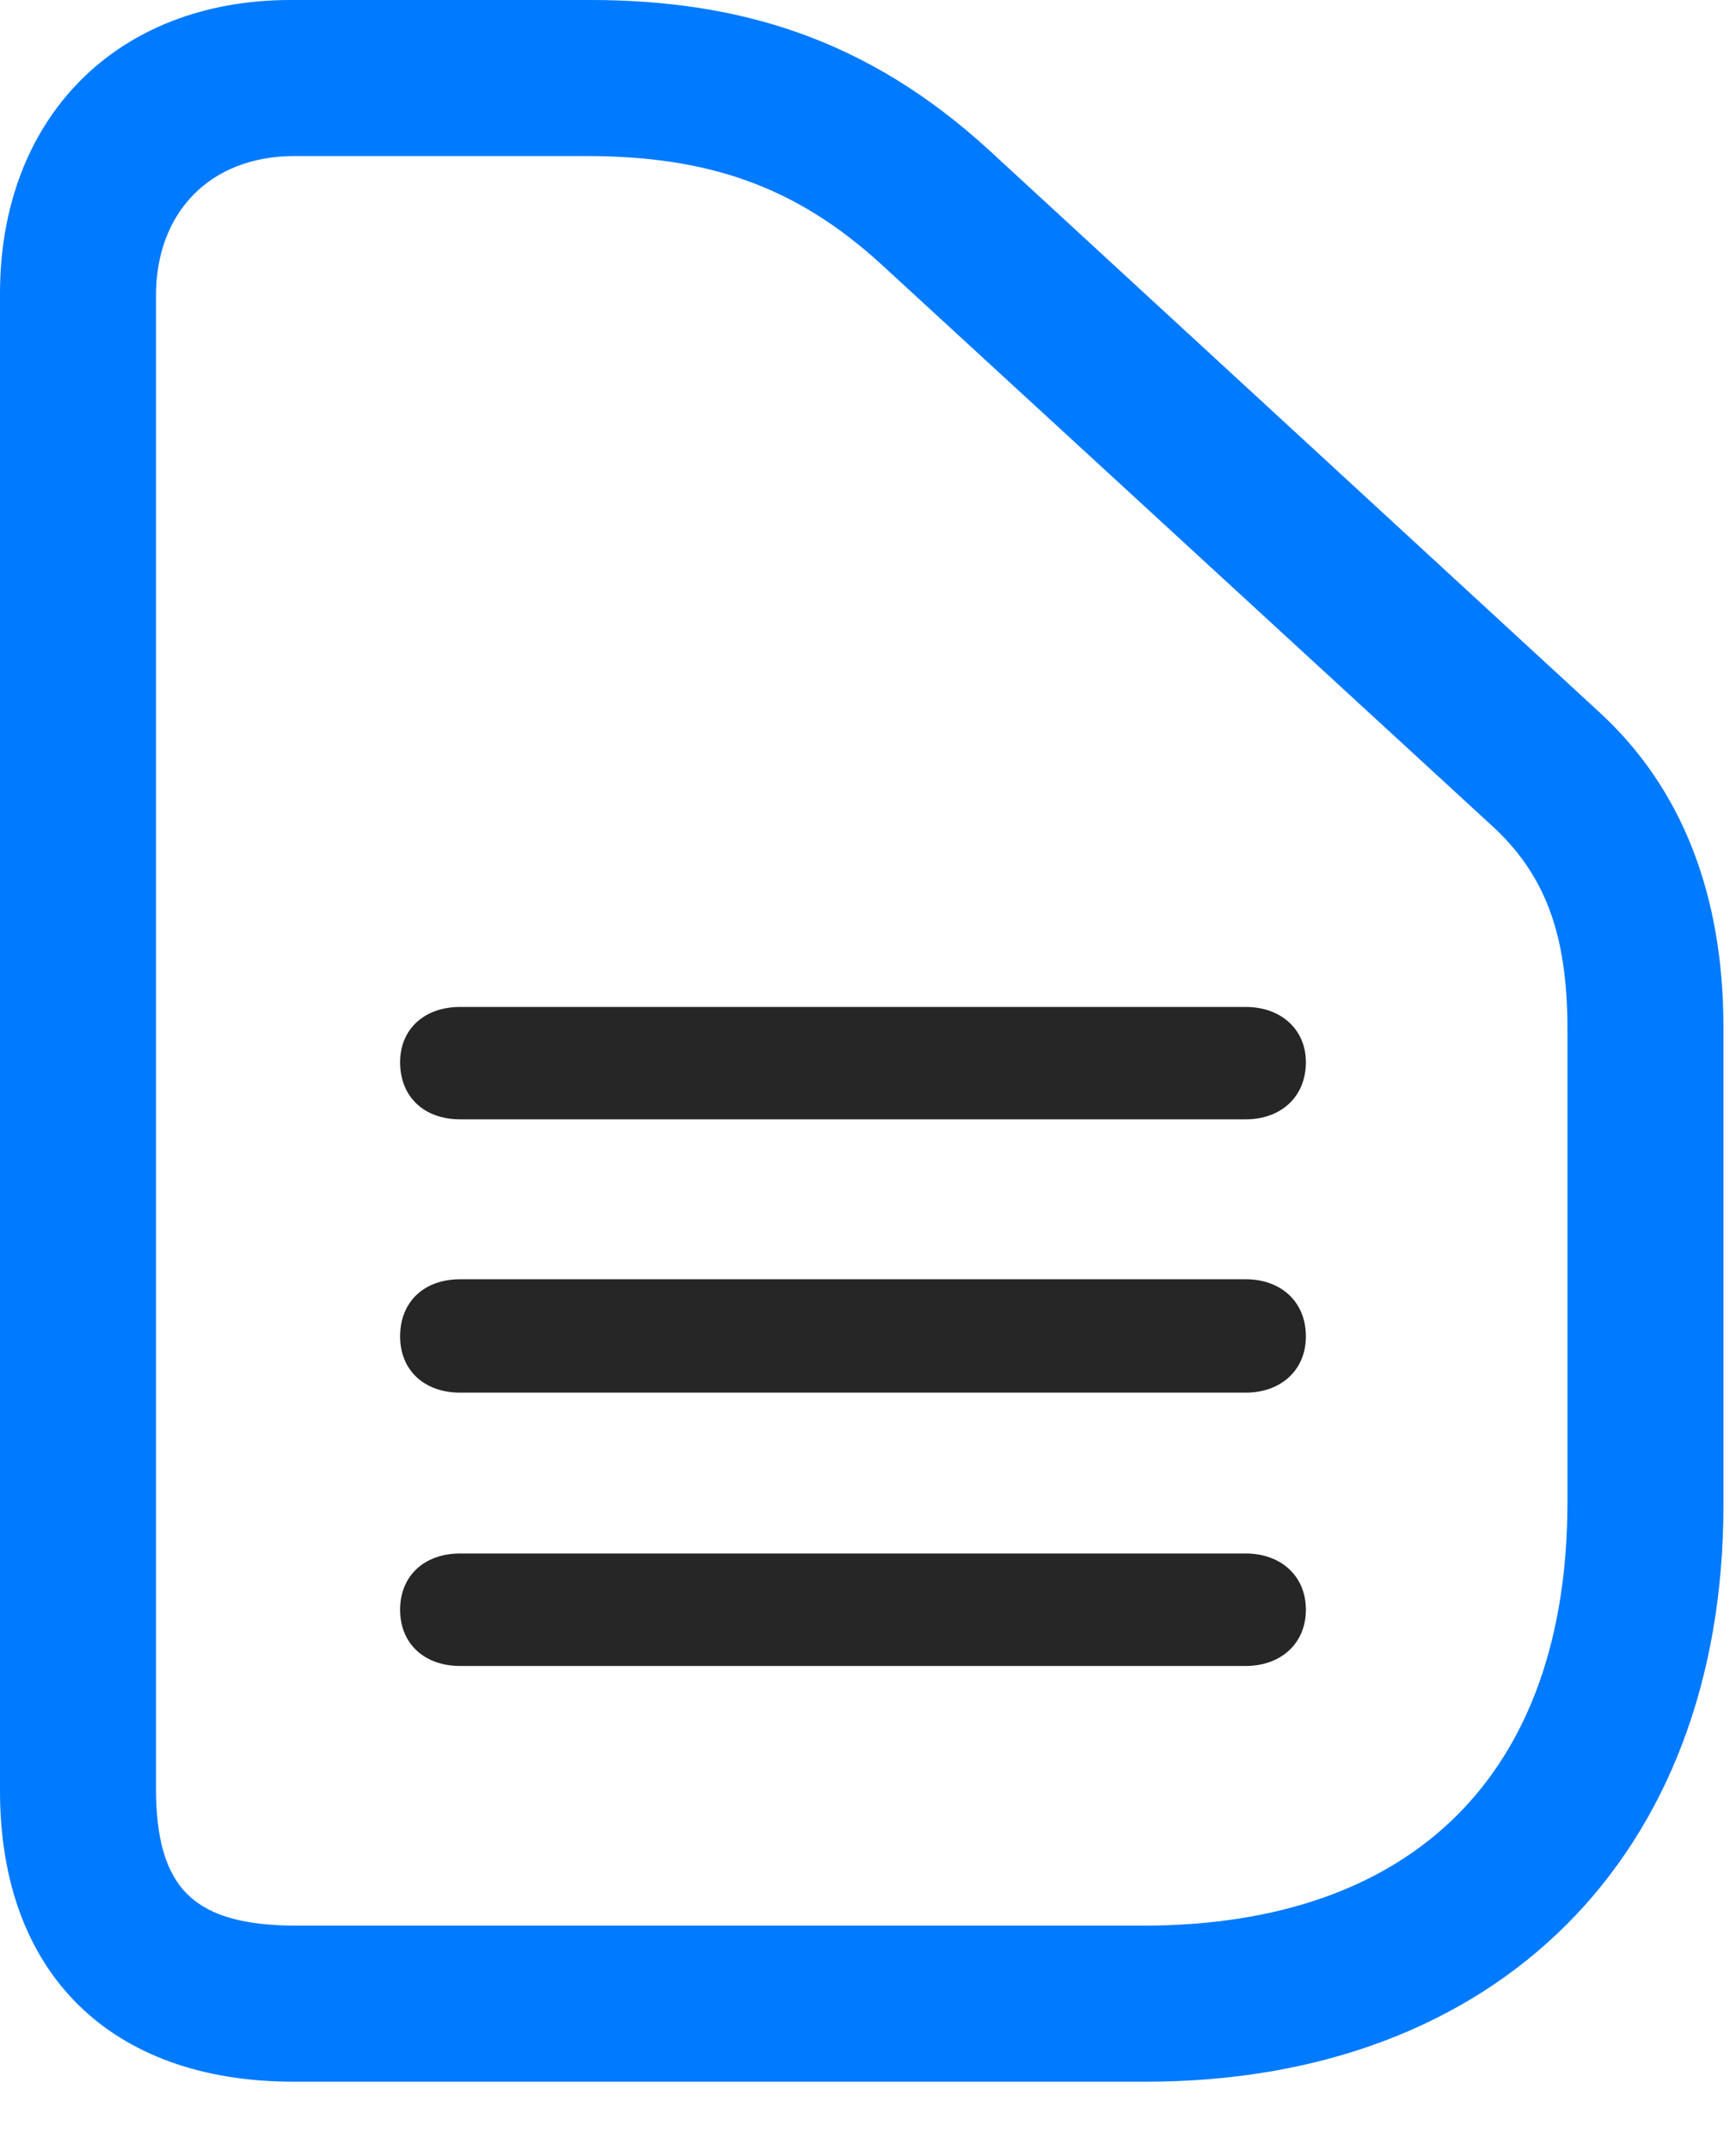 <svg width="21" height="26" viewBox="0 0 21 26" fill="none" xmlns="http://www.w3.org/2000/svg">
<path d="M13.863 25.172C18.105 25.172 20.848 22.441 20.848 18.199V12.422C20.848 10.816 20.344 9.527 19.348 8.613L11.953 1.805C10.5 0.48 8.965 0 7.137 0H3.516C1.406 0 0 1.43 0 3.551V21.656C0 23.859 1.336 25.172 3.551 25.172H13.863ZM13.828 23.285H3.598C2.367 23.285 1.887 22.863 1.887 21.621V3.574C1.887 2.566 2.543 1.887 3.562 1.887H7.09C8.543 1.887 9.609 2.238 10.652 3.188L18.035 9.973C18.68 10.559 18.961 11.273 18.961 12.445V18.164C18.961 21.445 17.098 23.285 13.828 23.285Z" fill="#007AFF"/>
<path d="M5.566 13.535H15.07C15.492 13.535 15.797 13.266 15.797 12.844C15.797 12.445 15.492 12.176 15.07 12.176H5.566C5.133 12.176 4.84 12.445 4.84 12.844C4.84 13.266 5.133 13.535 5.566 13.535ZM5.566 16.84H15.07C15.492 16.84 15.797 16.57 15.797 16.16C15.797 15.738 15.492 15.469 15.07 15.469H5.566C5.133 15.469 4.84 15.738 4.84 16.16C4.84 16.57 5.133 16.84 5.566 16.84ZM5.566 20.145H15.07C15.492 20.145 15.797 19.875 15.797 19.465C15.797 19.055 15.492 18.785 15.07 18.785H5.566C5.133 18.785 4.84 19.055 4.84 19.465C4.84 19.875 5.133 20.145 5.566 20.145Z" fill="black" fill-opacity="0.85"/>
</svg>
